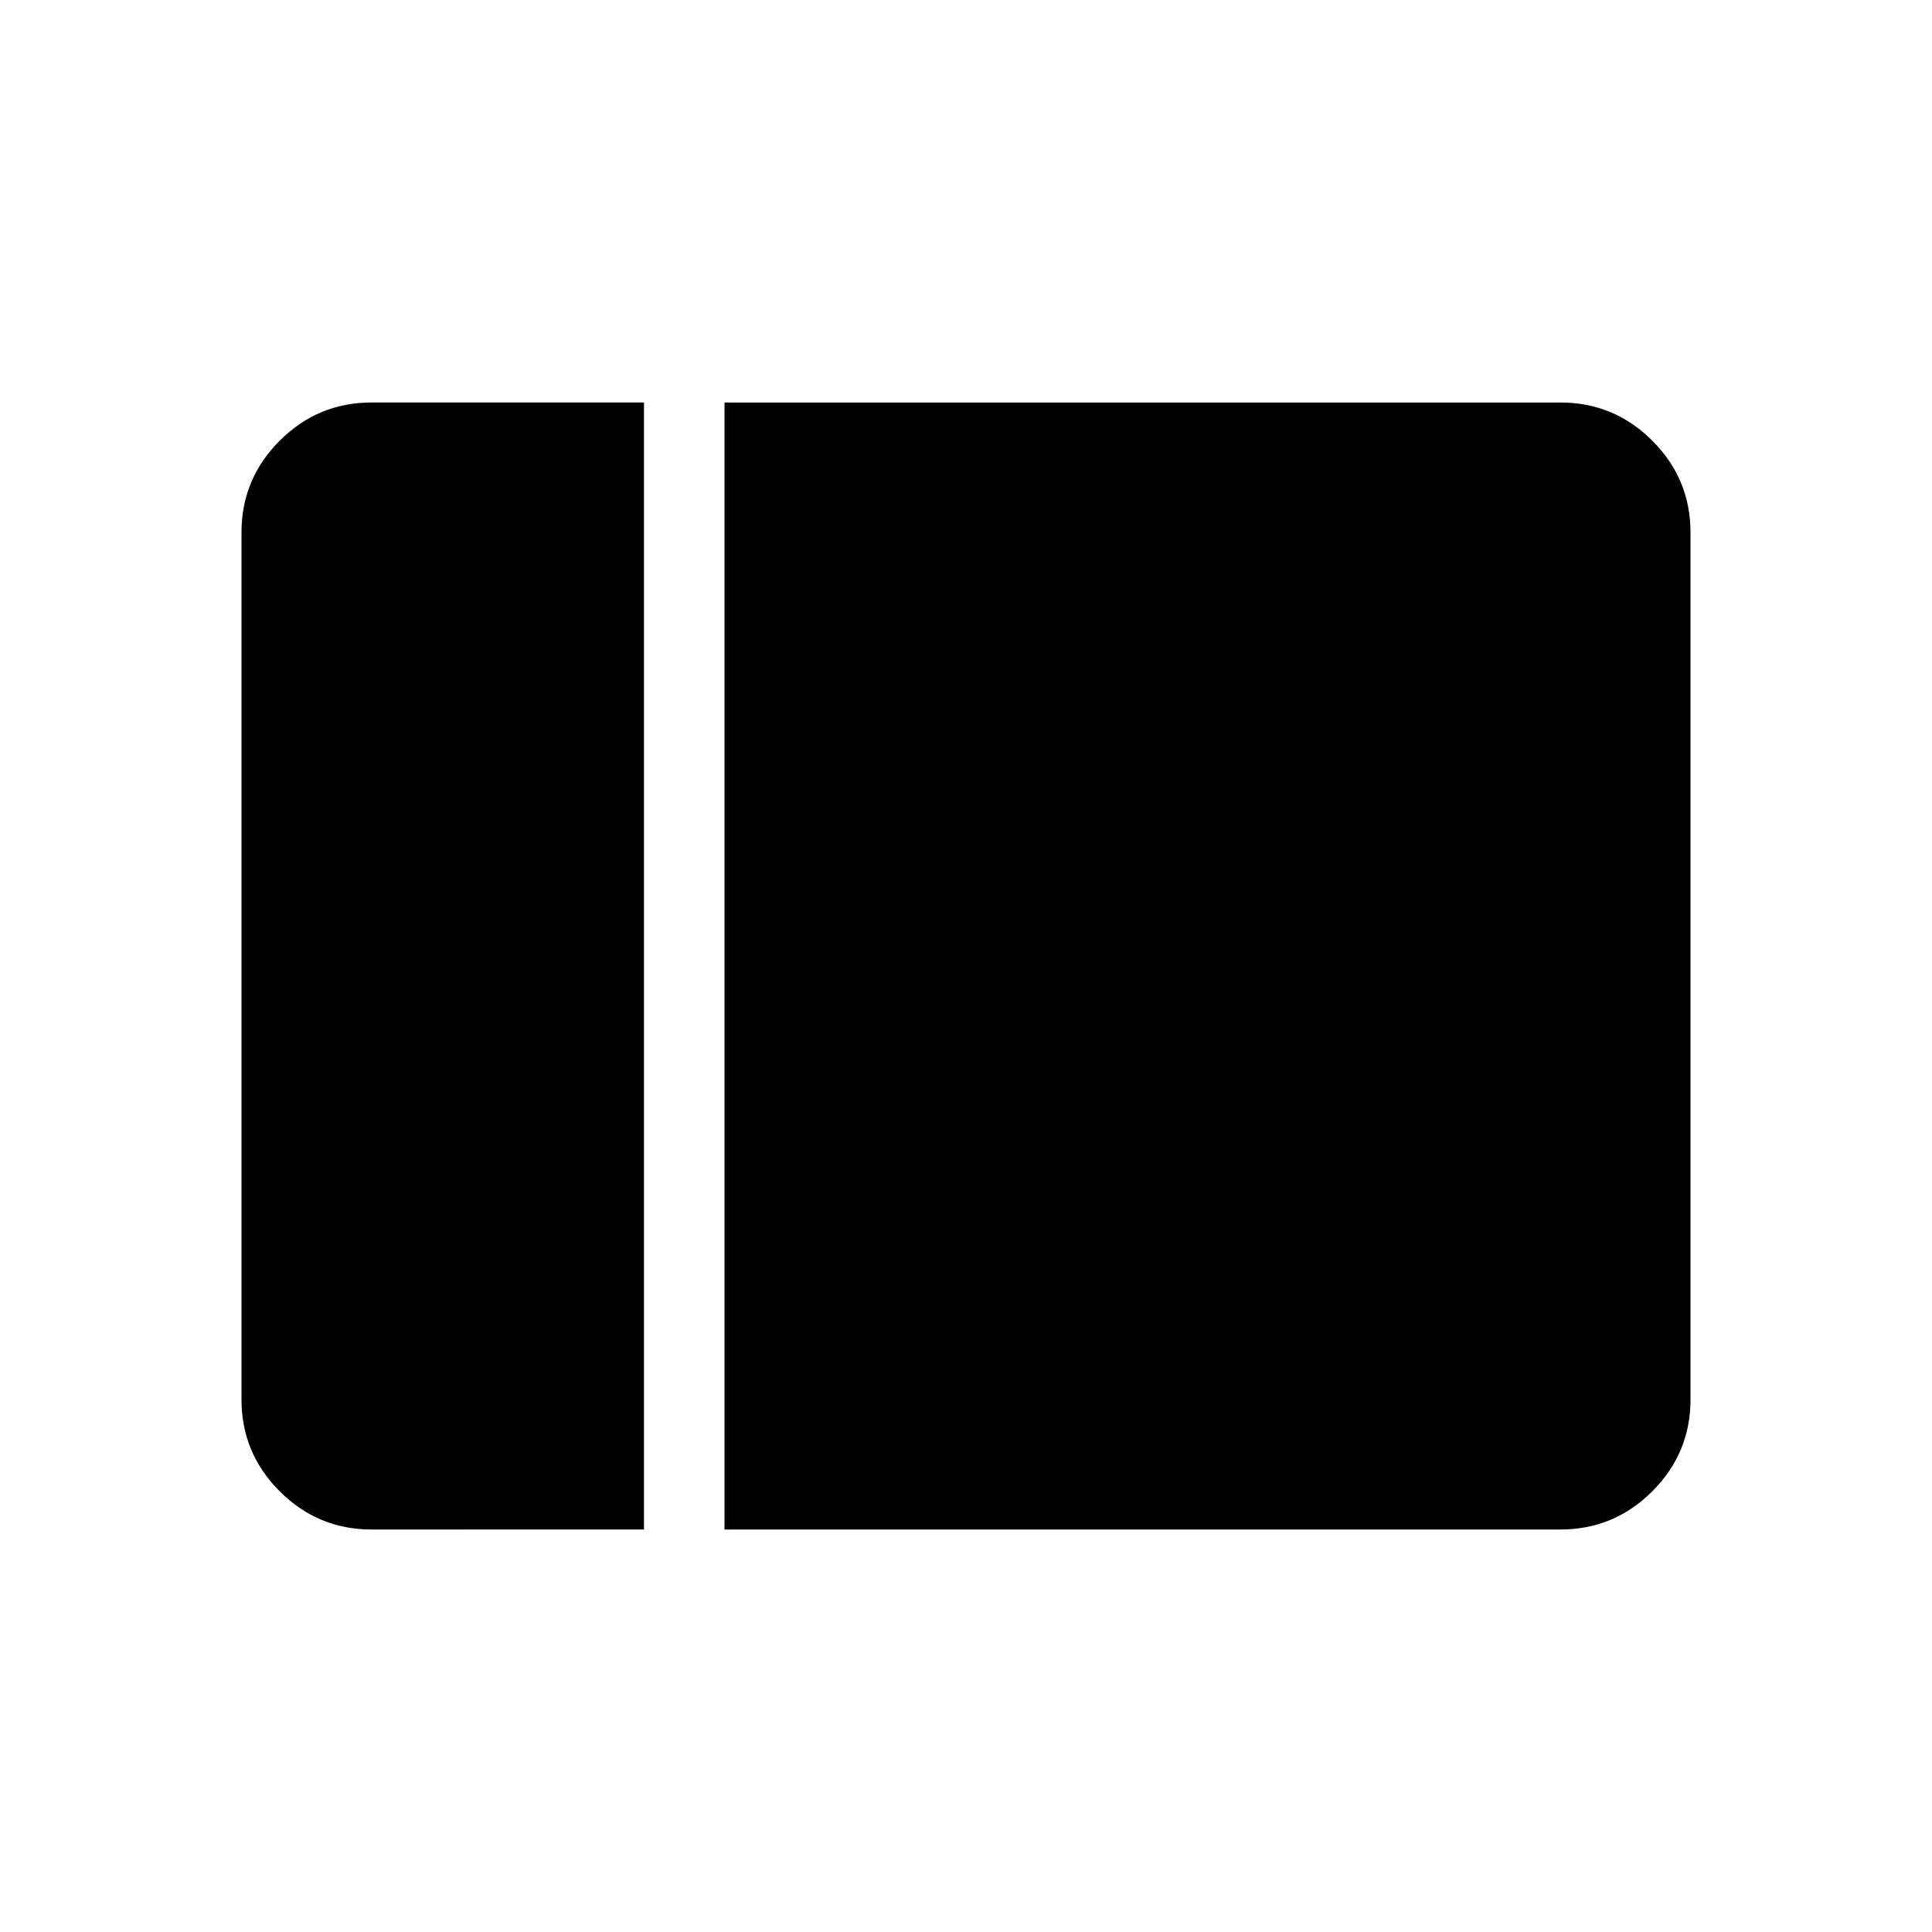 <svg xmlns="http://www.w3.org/2000/svg" height="24" viewBox="0 -960 960 960" width="24"><path d="M184.615-200q-26.654 0-45.634-18.981Q120-237.961 120-264.615v-430.77q0-26.654 18.981-45.634Q157.961-760 184.615-760H320v560H184.615ZM360-200v-560h415.385q26.654 0 45.634 18.981Q840-722.039 840-695.385v430.77q0 26.654-18.981 45.634Q802.039-200 775.385-200H360Z"/></svg>